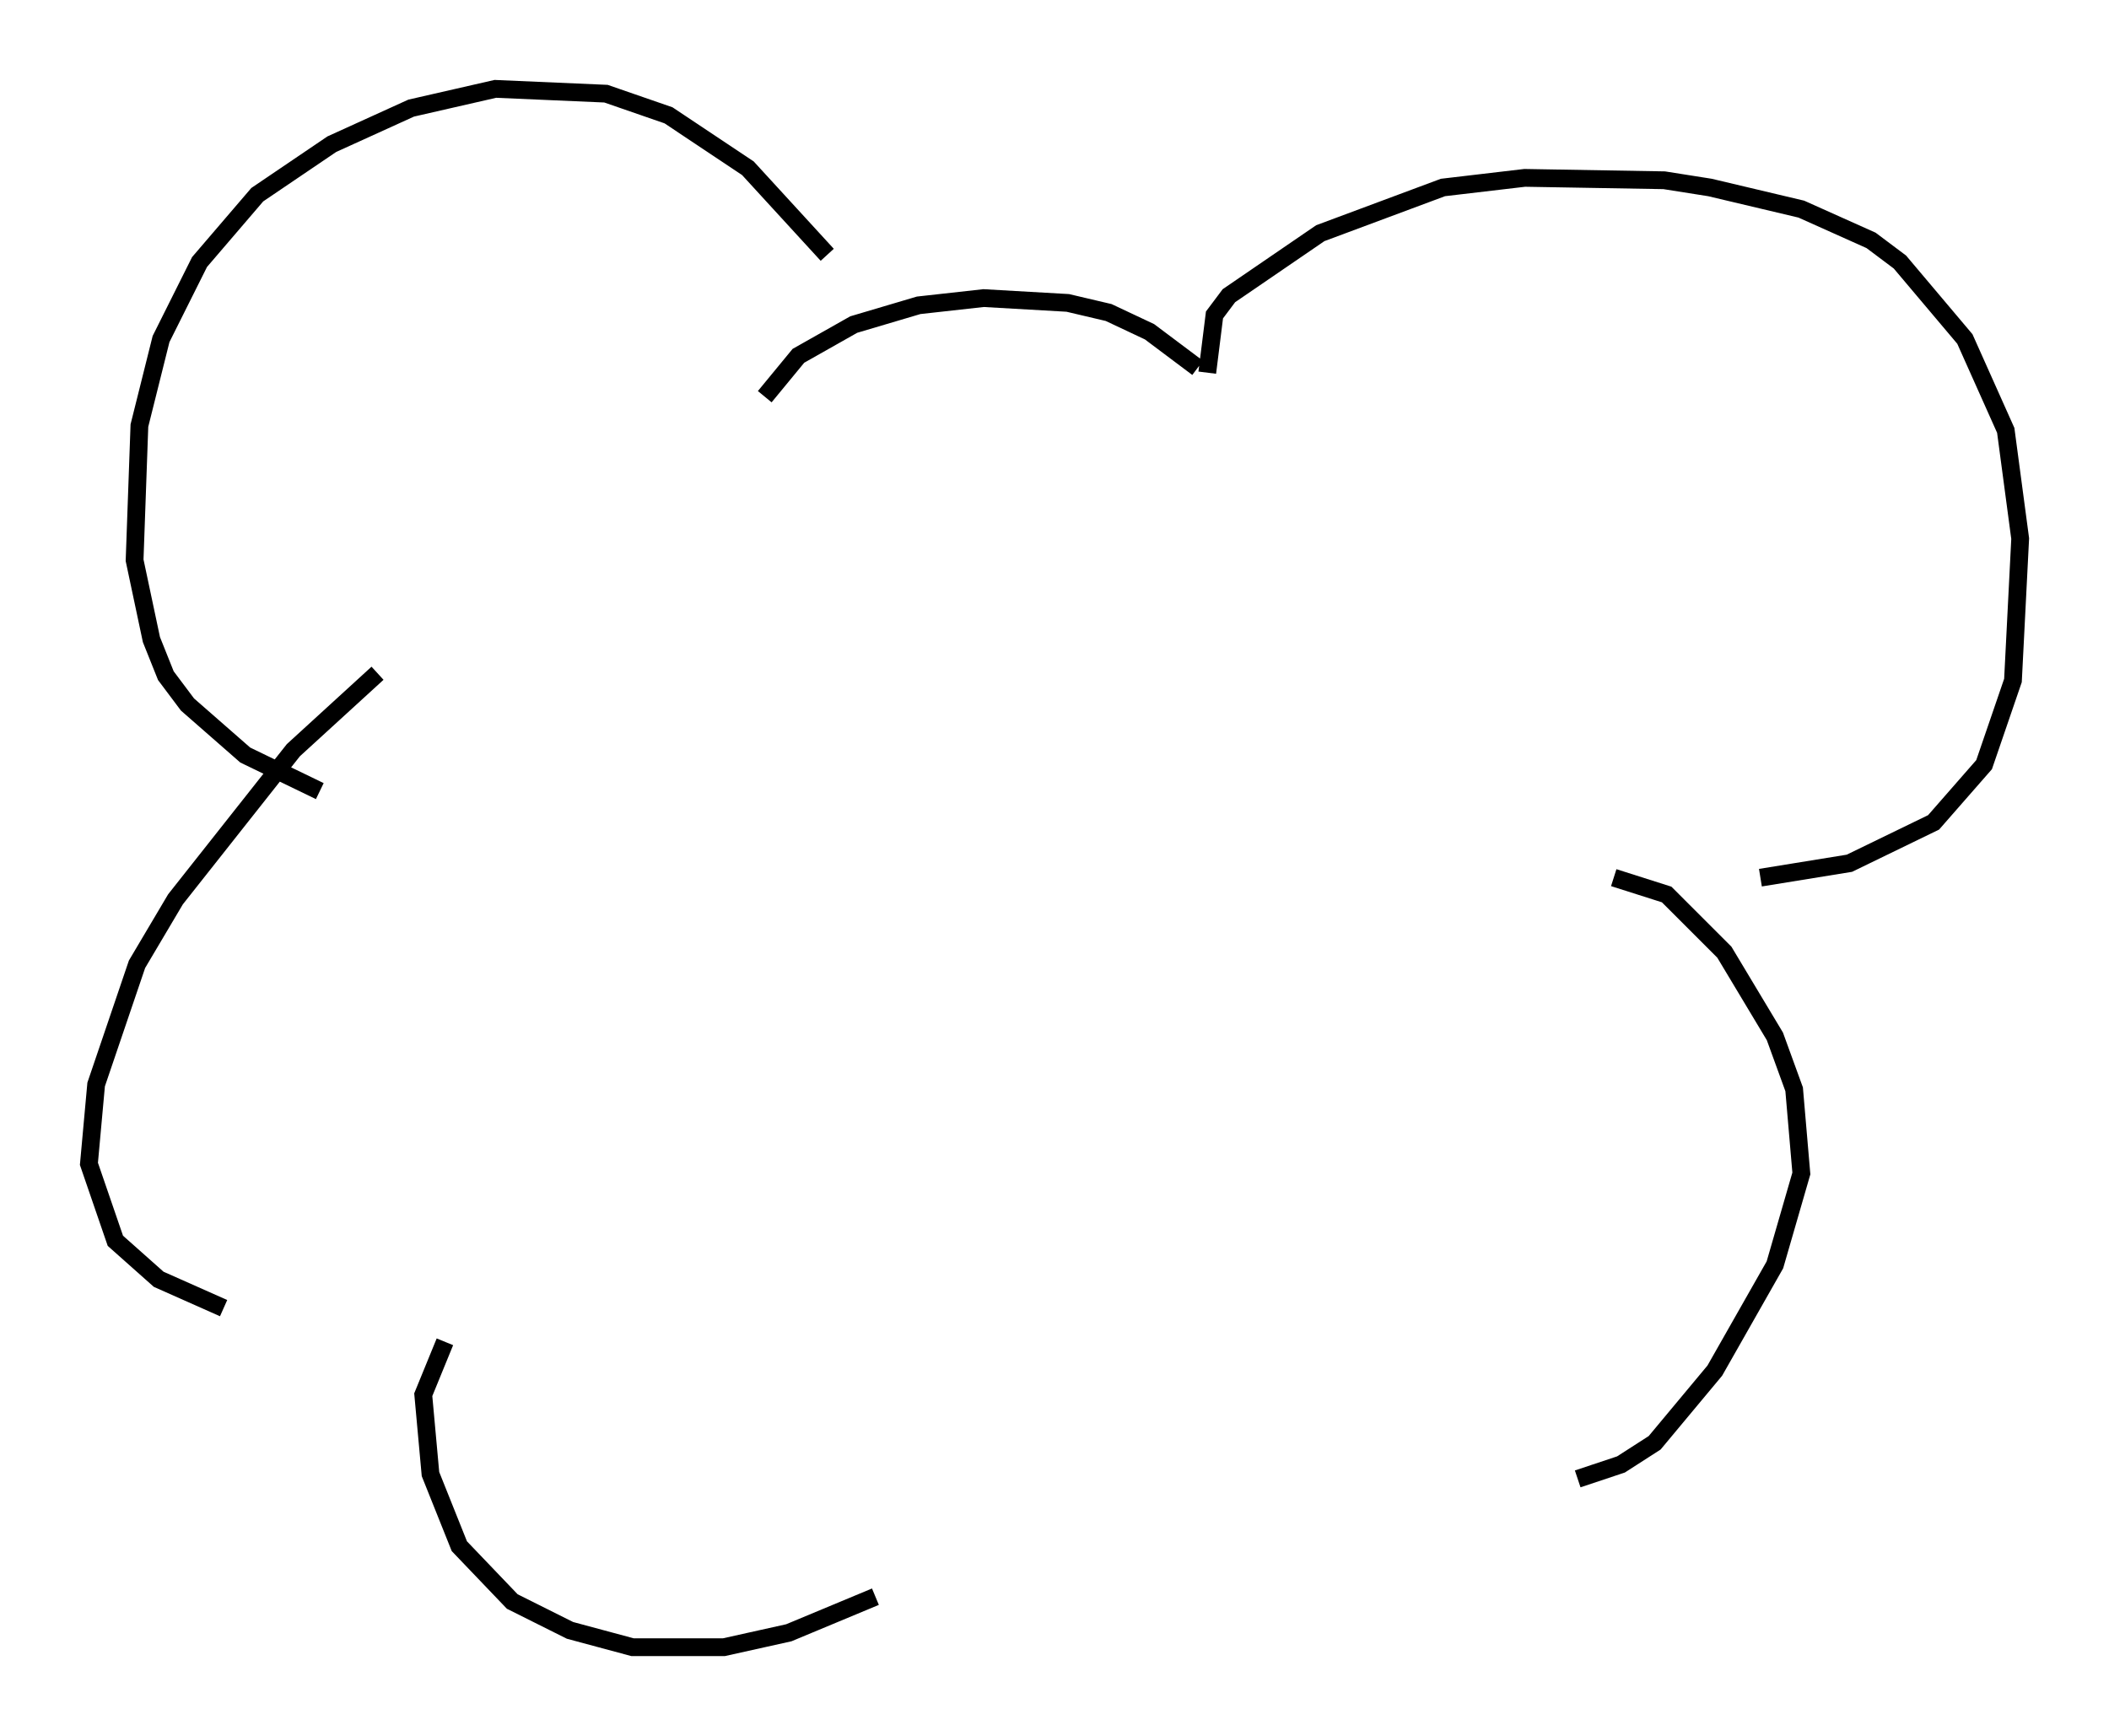 <?xml version="1.0" encoding="utf-8" ?>
<svg baseProfile="full" height="97.685" version="1.1" width="118.659" xmlns="http://www.w3.org/2000/svg" xmlns:ev="http://www.w3.org/2001/xml-events" xmlns:xlink="http://www.w3.org/1999/xlink"><defs /><rect fill="white" height="97.685" width="118.659" x="0" y="0" /><path d="M48.843, 18.261 m-2.3, -3.924 l-4.465, -4.871 -4.465, -2.977 l-3.518, -1.218 -6.225, -0.271 l-4.736, 1.083 -4.465, 2.03 l-4.195, 2.842 -3.248, 3.789 l-2.165, 4.33 -1.218, 4.871 l-0.271, 7.578 0.947, 4.465 l0.812, 2.03 1.218, 1.624 l3.248, 2.842 4.195, 2.03 m49.932, -23.545 l0.406, -3.248 0.812, -1.083 l5.142, -3.518 6.901, -2.571 l4.601, -0.541 7.848, 0.135 l2.571, 0.406 5.142, 1.218 l3.924, 1.759 1.624, 1.218 l3.654, 4.33 2.3, 5.142 l0.812, 6.089 -0.406, 7.984 l-1.624, 4.736 -2.842, 3.248 l-4.736, 2.3 -5.007, 0.812 m-31.664, -28.687 l-2.706, -2.03 -2.3, -1.083 l-2.3, -0.541 -4.736, -0.271 l-3.654, 0.406 -3.654, 1.083 l-3.112, 1.759 -1.894, 2.3 m-21.786, 15.561 l-4.736, 4.33 -6.631, 8.39 l-2.165, 3.654 -2.3, 6.766 l-0.406, 4.465 1.488, 4.33 l2.436, 2.165 3.654, 1.624 m78.213, -24.222 l2.977, 0.947 3.248, 3.248 l2.842, 4.736 1.083, 2.977 l0.406, 4.736 -1.488, 5.142 l-3.383, 5.954 -3.383, 4.059 l-1.894, 1.218 -2.436, 0.812 m-63.734, -7.713 l-1.218, 2.977 0.406, 4.465 l1.624, 4.059 2.977, 3.112 l3.248, 1.624 3.518, 0.947 l5.142, 0.0 3.654, -0.812 l4.871, -2.03 " fill="none" stroke="black" stroke-width="1" /></svg>